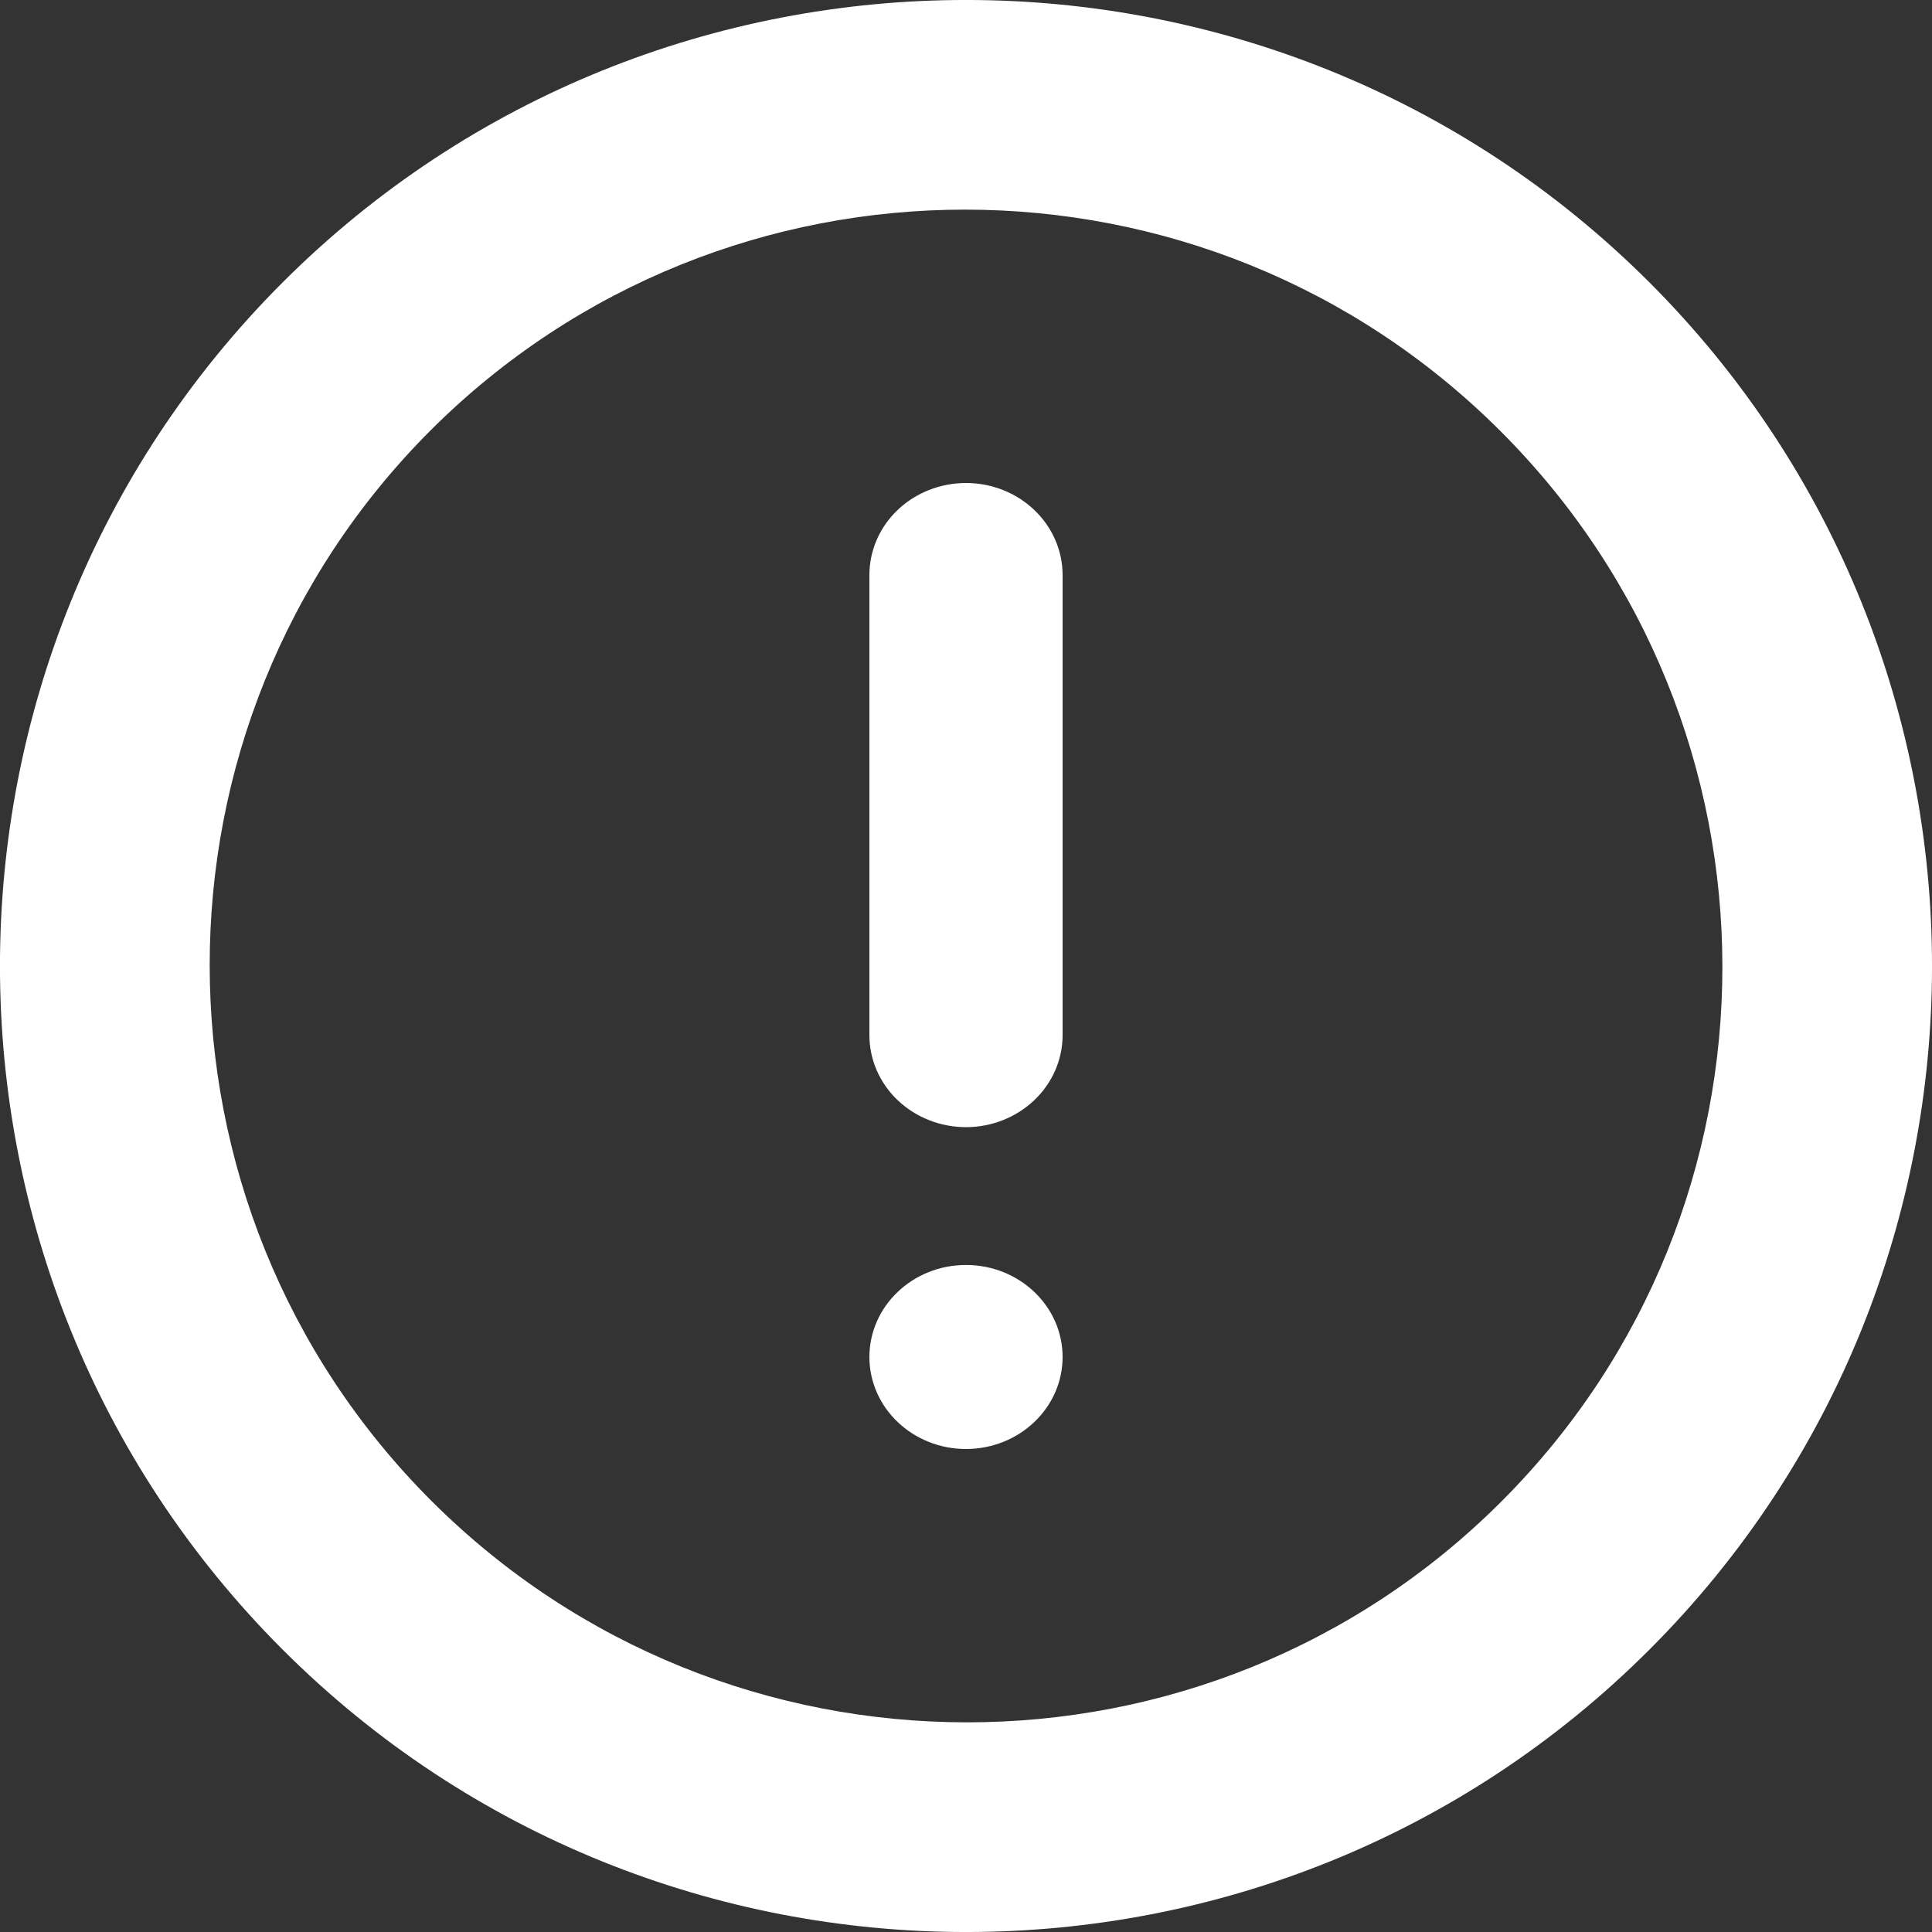 <svg width="24" height="24" viewBox="0 0 24 24" fill="none" xmlns="http://www.w3.org/2000/svg">
<rect x="0" y="0" width="24" height="24" fill="#333333" stroke="none"/>
<g clip-path="url(#clip0_1010:3864)">
<path fill-rule="evenodd" clip-rule="evenodd" d="M3.51 20.491C8.19 25.169 15.811 25.171 20.491 20.491C25.171 15.81 25.169 8.191 20.491 3.509C15.811 -1.169 8.192 -1.171 3.51 3.509C-1.171 8.192 -1.17 15.81 3.51 20.491V20.491ZM18.642 5.358C22.311 9.025 22.314 14.99 18.652 18.651C14.991 22.314 9.026 22.31 5.357 18.642C1.69 14.975 1.688 9.009 5.348 5.347C9.013 1.686 14.976 1.69 18.642 5.358Z" fill="white"/>
<path fill-rule="evenodd" clip-rule="evenodd" d="M10.8 16.857C10.8 16.226 11.337 15.714 12 15.714C12.662 15.714 13.2 16.226 13.2 16.857C13.2 17.488 12.662 18 12 18C11.337 18 10.8 17.488 10.8 16.857ZM12.848 13.667C12.623 13.881 12.318 14.002 12 14.002C11.682 14.002 11.376 13.881 11.151 13.667C10.926 13.453 10.8 13.162 10.8 12.859L10.8 7.143C10.8 6.84 10.926 6.549 11.151 6.335C11.376 6.12 11.682 6 12 6C12.318 6 12.623 6.12 12.848 6.335C13.073 6.549 13.2 6.84 13.2 7.143L13.2 12.859C13.2 13.162 13.073 13.453 12.848 13.667Z" fill="white"/>
</g>
<defs>
<clipPath id="clip0_1010:3864">
<rect width="24" height="24" fill="white"/>
</clipPath>
</defs>
</svg>
